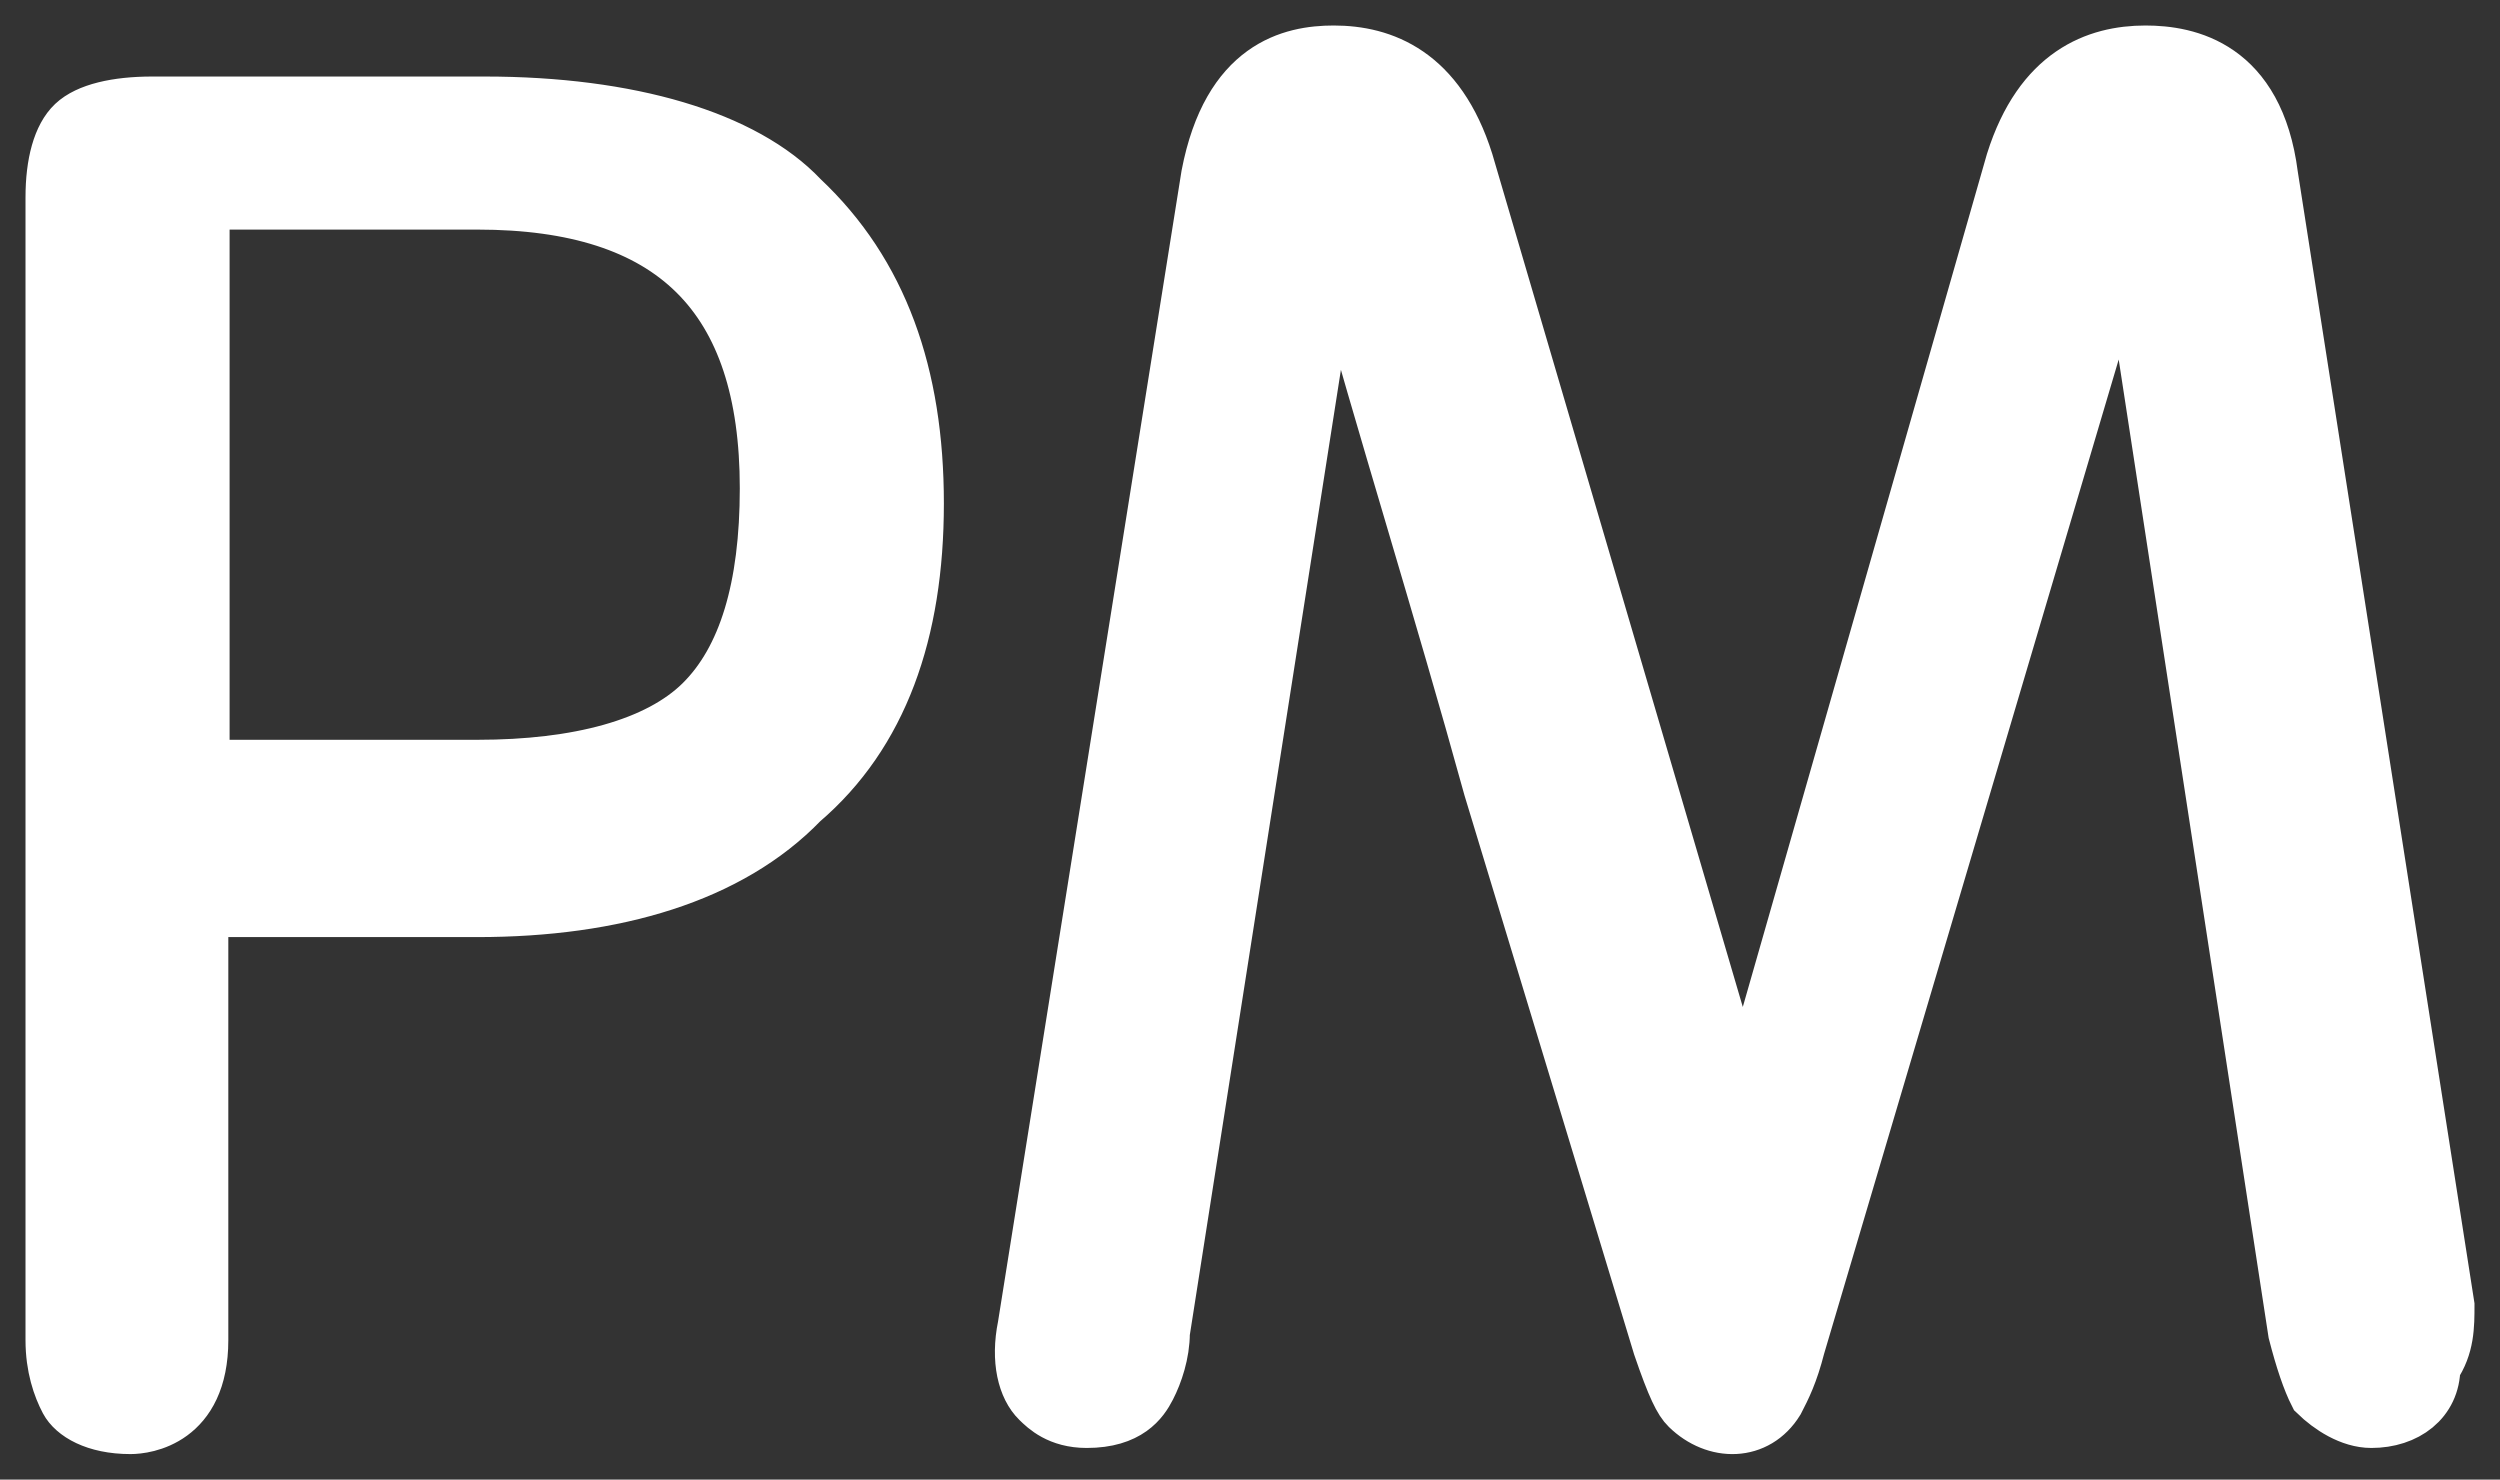 <?xml version="1.0" encoding="UTF-8"?>
<svg width="49px" height="29px" viewBox="0 0 49 29" version="1.1" xmlns="http://www.w3.org/2000/svg" xmlns:xlink="http://www.w3.org/1999/xlink">
    <rect x="0" y="0" width="49" height="29" fill="#333333" stroke="none"/>
    <!-- Generator: Sketch 54.1 (76490) - https://sketchapp.com -->
    <title>ic_PM2.5</title>
    <desc>Created with Sketch.</desc>
    <g id="起床睡眠模式" stroke="none" stroke-width="1" fill="none" fill-rule="evenodd">
        <g id="魔方-睡眠模式" transform="translate(-774, -453)" fill="#FFFFFF" fill-rule="nonzero" stroke="#FFFFFF">
            <path d="M783.5,455 L776.983,455 C776.275,455 775.708,455.133 775.425,455.4 C775.142,455.667 775,456.2 775,456.867 L775,479.267 C775,479.8 775.142,480.2 775.283,480.467 C775.425,480.733 775.85,481 776.558,481 C776.842,481 777.975,480.867 777.975,479.267 L777.975,470.867 L783.358,470.867 C786.05,470.867 788.317,470.2 789.733,468.733 C791.292,467.4 792,465.4 792,462.867 C792,460.333 791.292,458.333 789.733,456.867 C788.6,455.667 786.333,455 783.5,455 L783.5,455 Z M783.359,468 L778,468 L778,457 L783.359,457 C787.167,457 789,458.81 789,462.57 C789,464.519 788.577,465.911 787.731,466.747 C786.885,467.582 785.333,468 783.359,468 Z M822,478.584 L818.541,456.431 C818.265,454.27 816.881,454 816.051,454 C815.083,454 813.976,454.405 813.423,456.161 L808.165,474.532 L802.77,456.161 C802.217,454.405 801.11,454 800.141,454 C799.311,454 798.066,454.27 797.651,456.431 L794.054,478.989 C793.916,479.665 794.054,480.205 794.331,480.475 C794.469,480.61 794.746,480.88 795.299,480.88 C796.129,480.88 796.406,480.475 796.544,480.205 C796.683,479.935 796.821,479.53 796.821,479.124 L800.141,457.917 C801.11,461.429 802.217,464.941 803.185,468.453 L806.505,479.395 C806.782,480.205 806.92,480.475 807.059,480.61 C807.612,481.151 808.442,481.151 808.857,480.475 C808.996,480.205 809.134,479.935 809.272,479.395 L815.636,457.917 C815.636,458.052 815.774,458.322 815.774,458.458 C815.774,458.728 815.913,458.998 815.913,459.268 L818.956,479.124 C819.095,479.665 819.233,480.07 819.371,480.34 C819.648,480.61 820.063,480.88 820.478,480.88 C821.17,480.88 821.723,480.475 821.723,479.8 C822,479.395 822,478.989 822,478.584 L822,478.584 Z" id="ic_PM2.5"></path>
        </g>
    </g>
</svg>